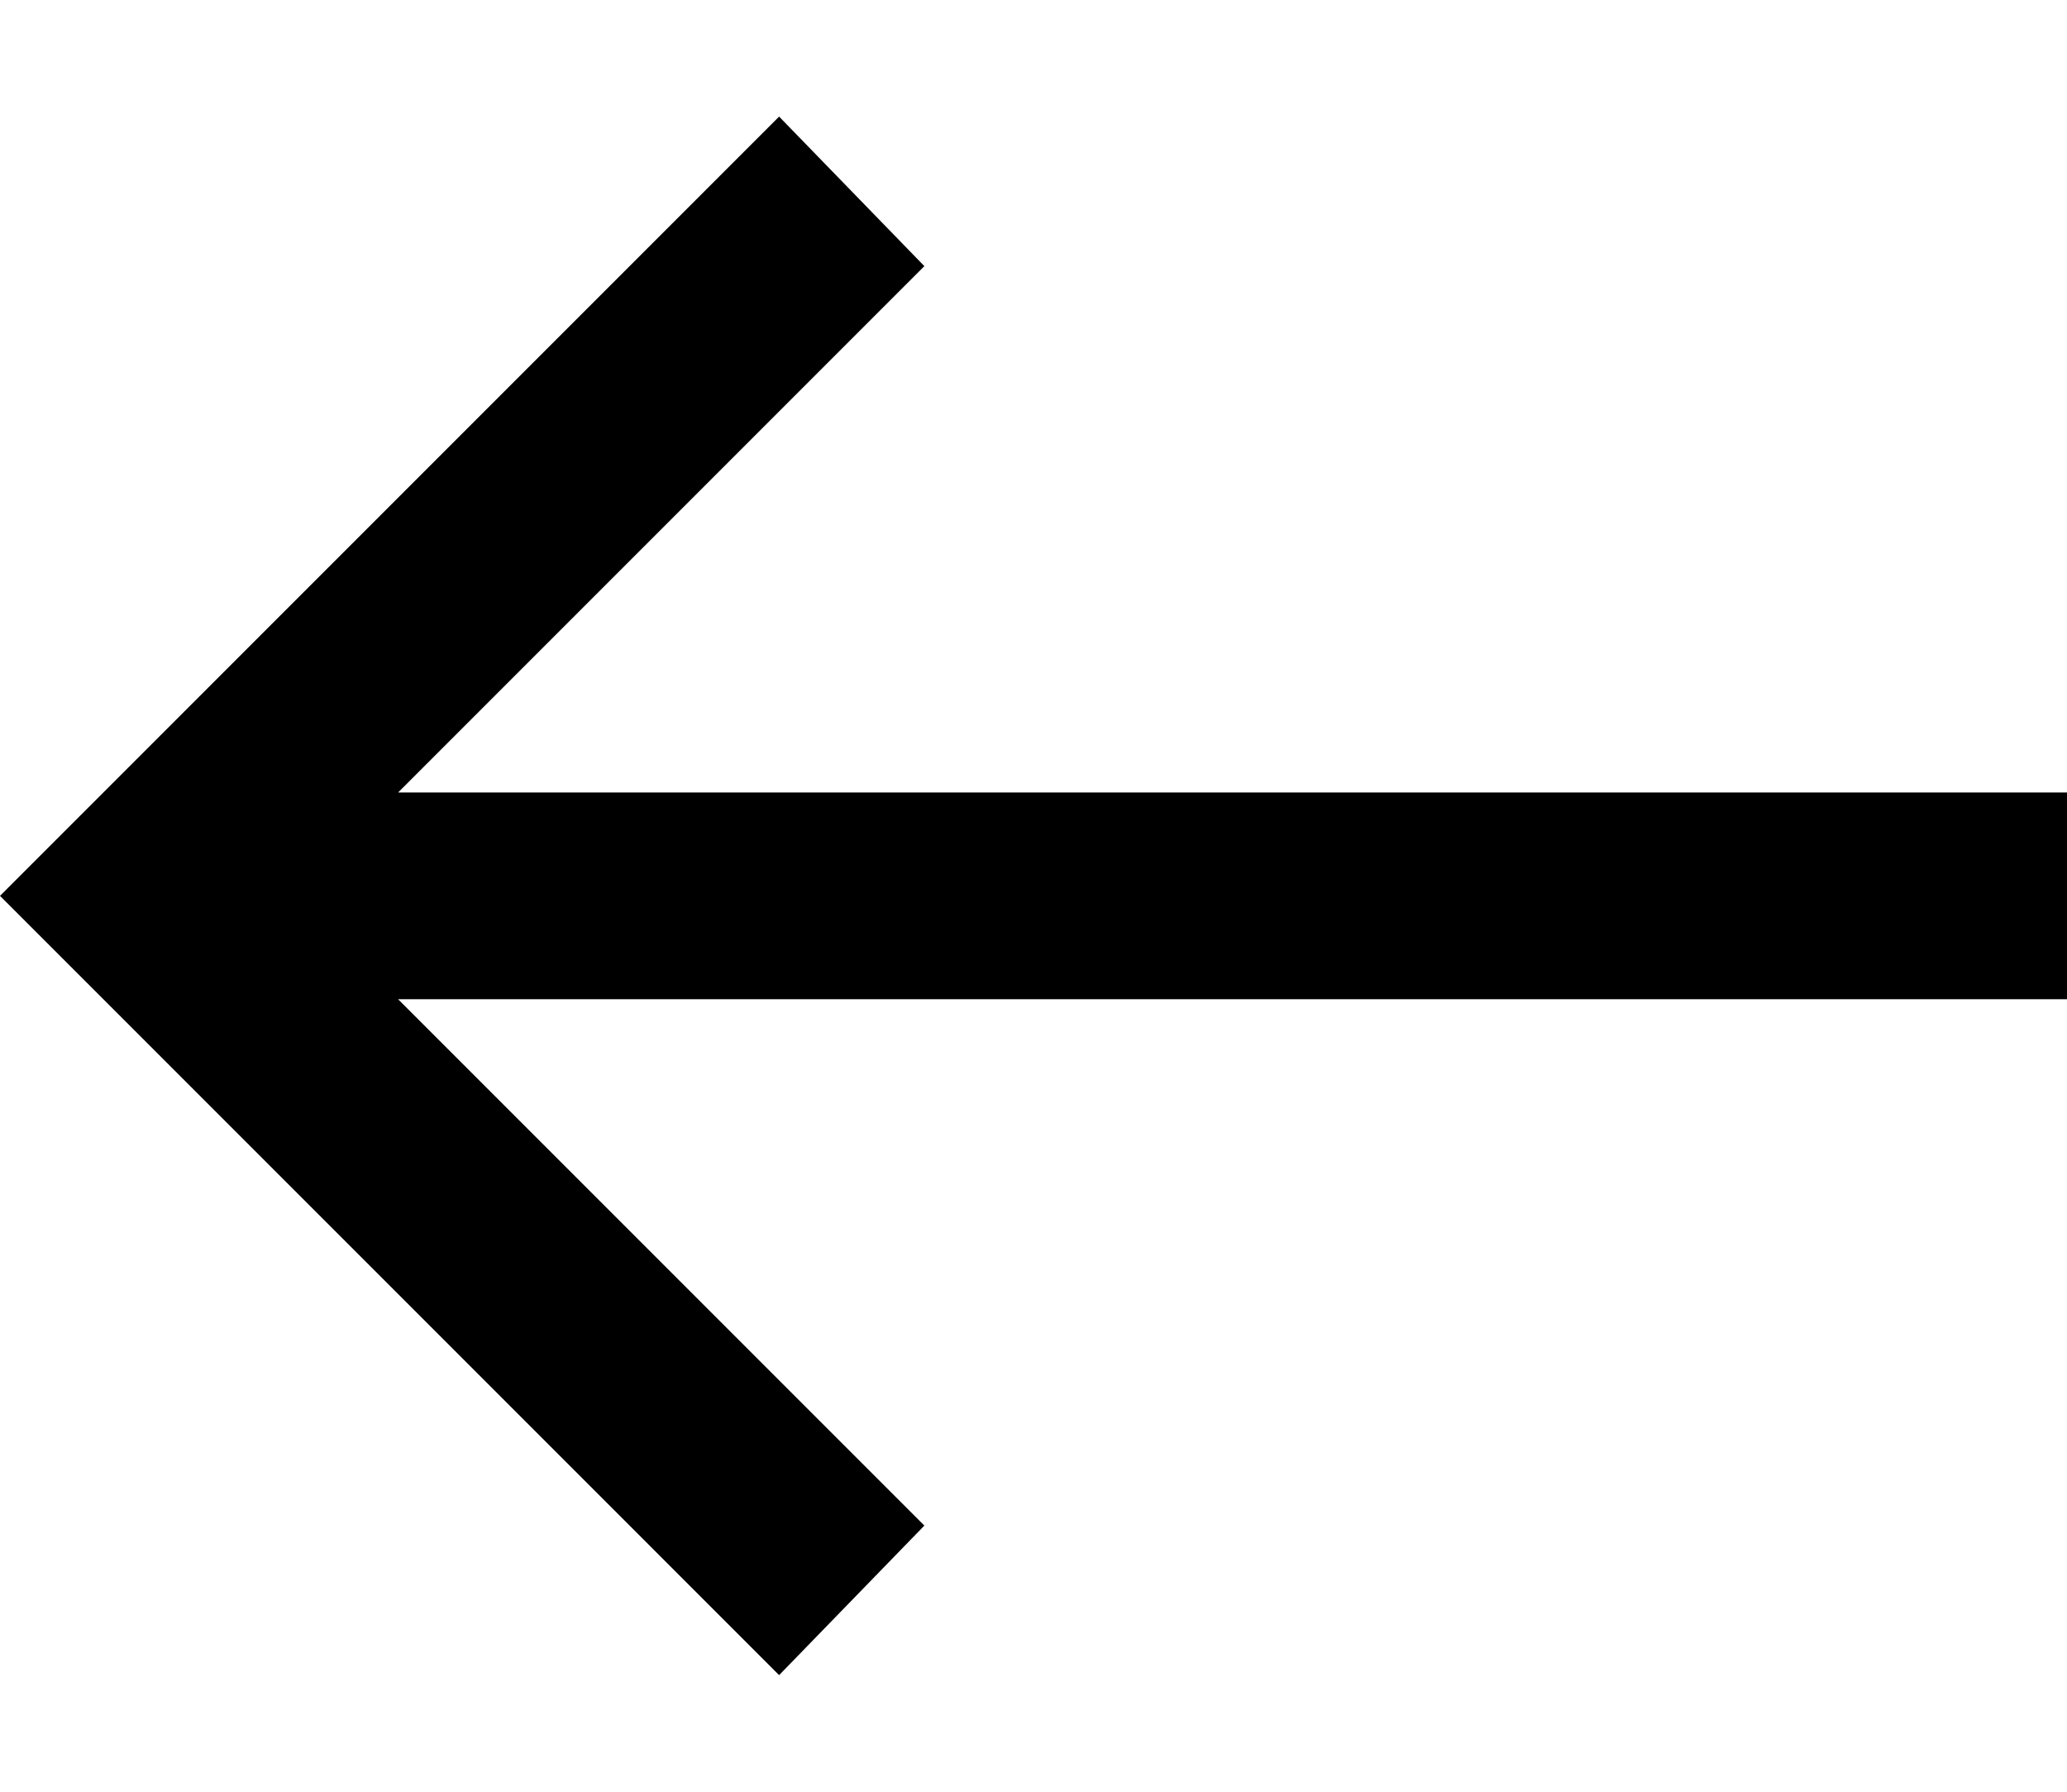 <svg width="15" height="13" viewBox="0 0 15 13" fill="none" xmlns="http://www.w3.org/2000/svg">
<path d="M5.654 12.154L6.708 11.069L2.889 7.25H15V5.75H2.889L6.708 1.931L5.654 0.846L0 6.5L5.654 12.154Z" fill="currentColor"/>
</svg>
